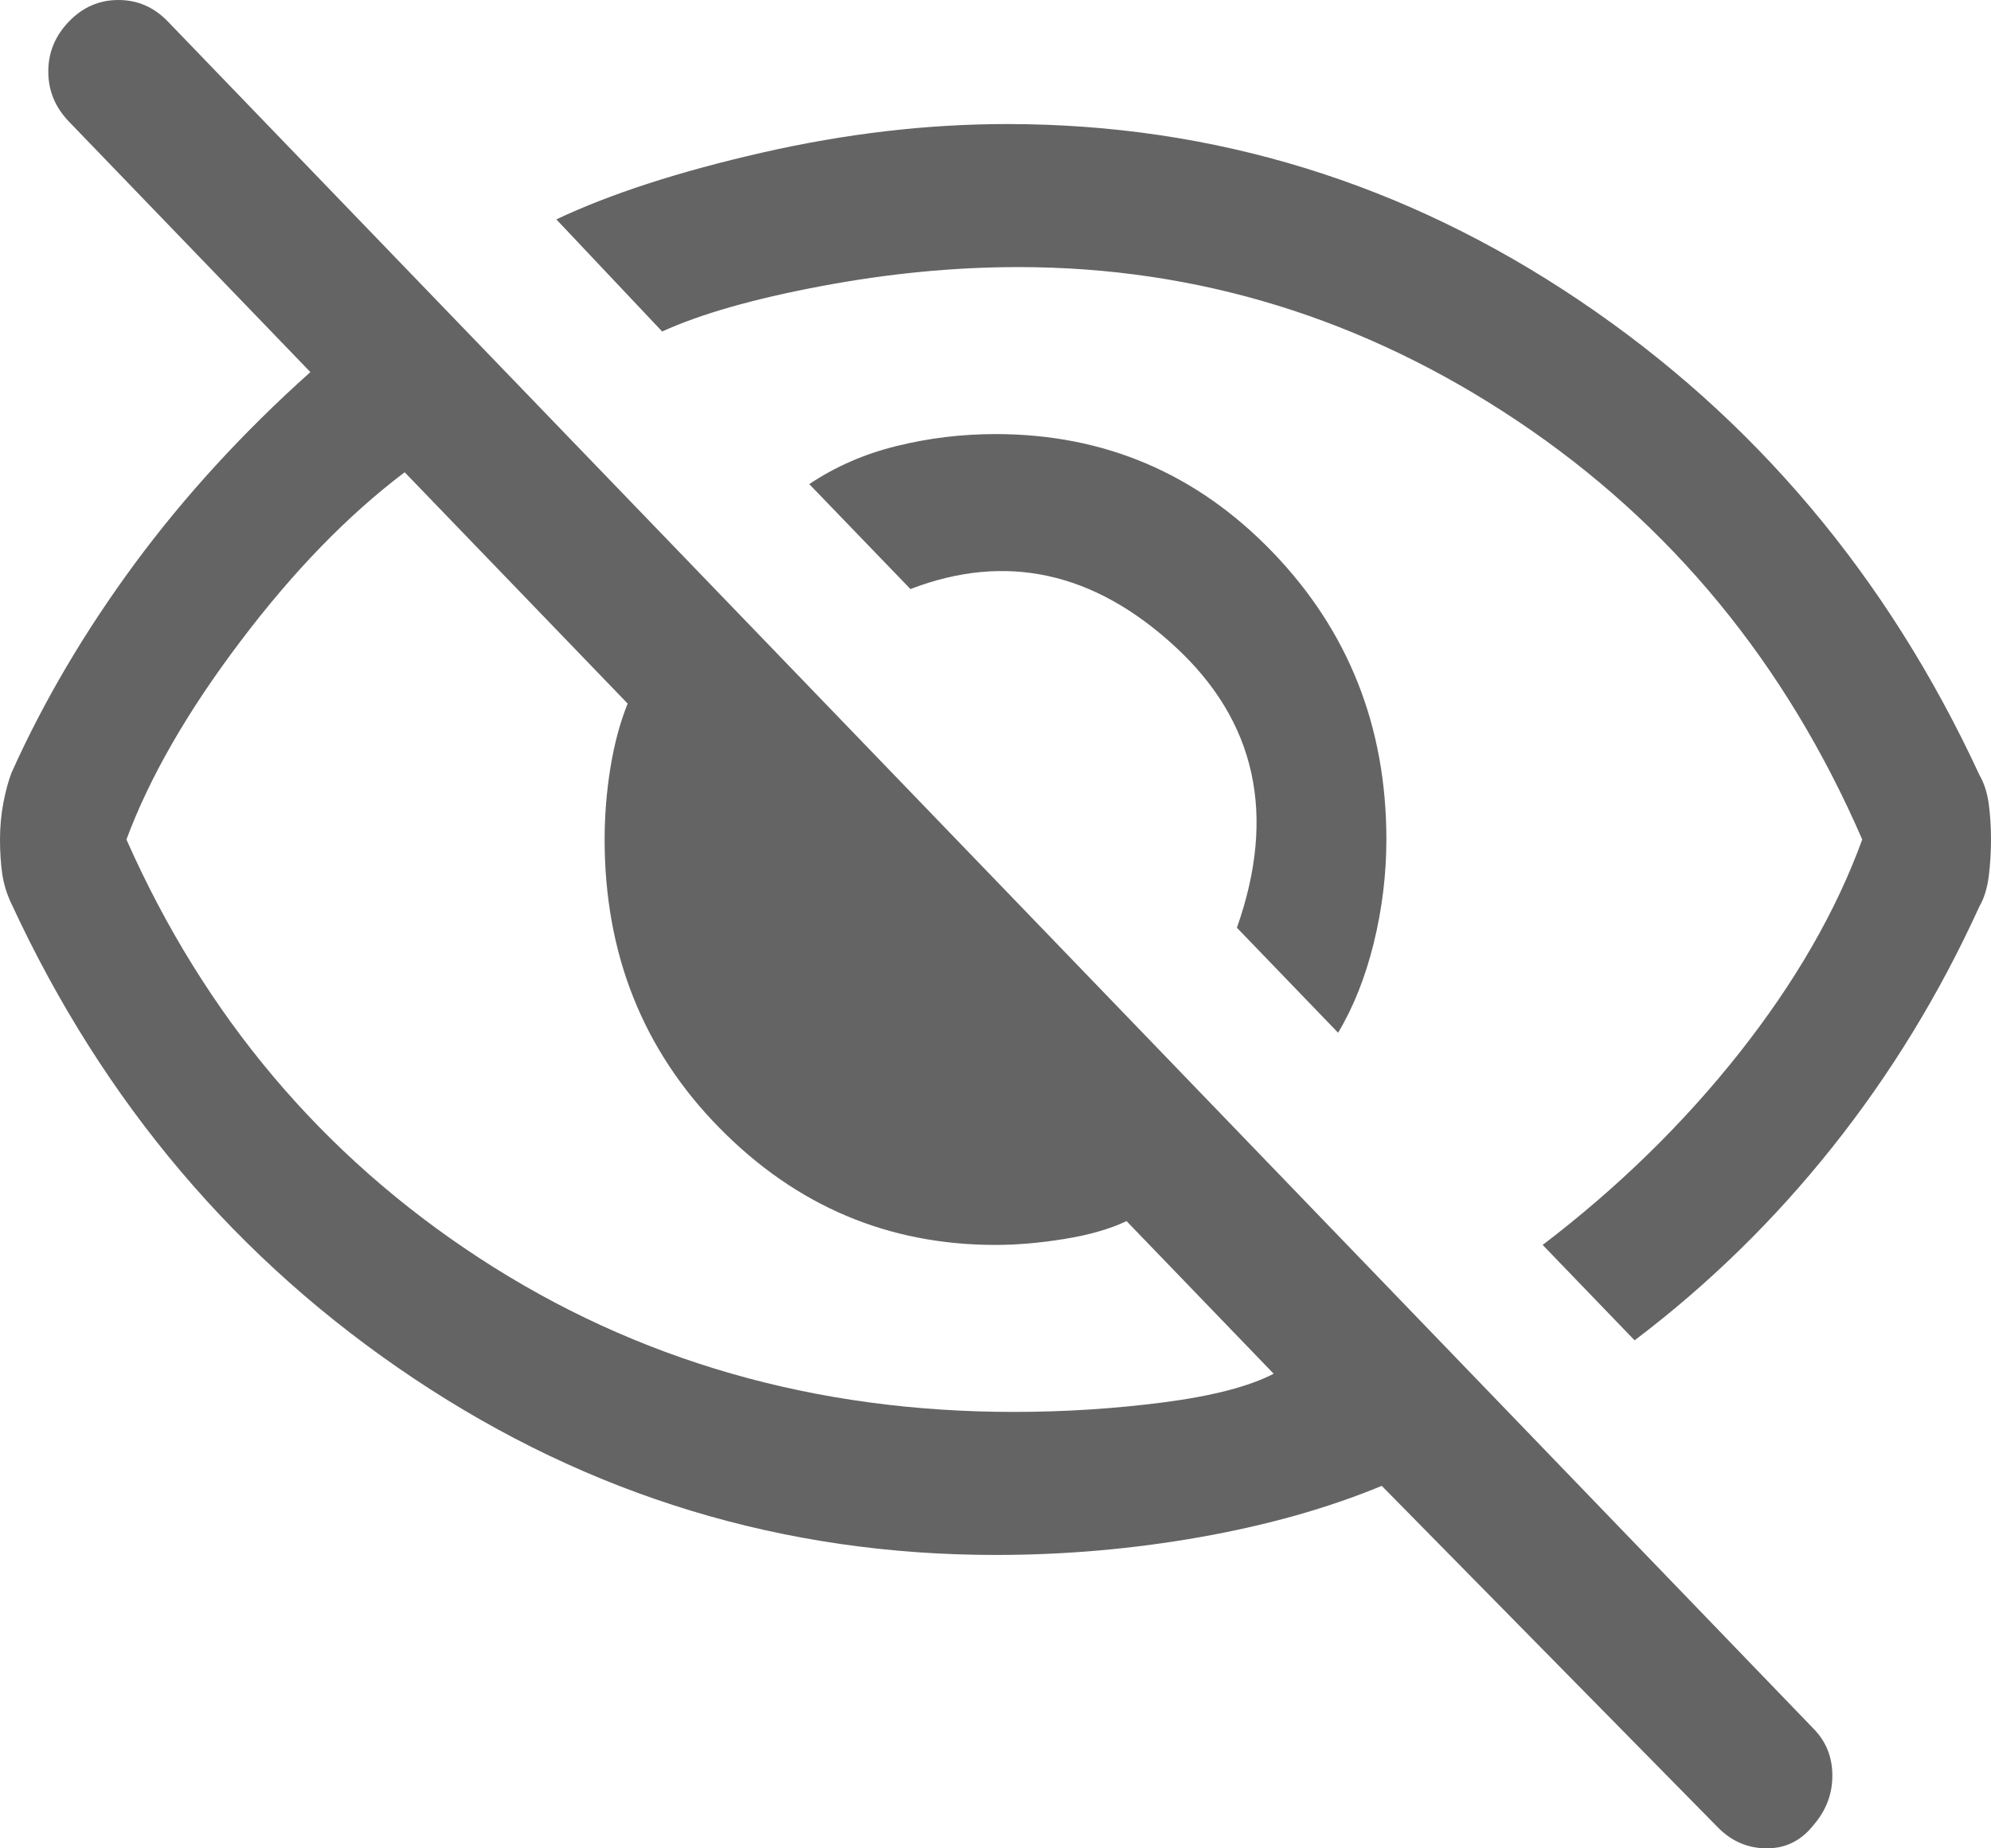 <svg width="28" height="26" viewBox="0 0 28 26" fill="none" xmlns="http://www.w3.org/2000/svg">
<path d="M18.818 14.527L17.395 13.05C17.955 11.462 17.664 10.143 16.522 9.092C15.38 8.04 14.14 7.772 12.804 8.286L11.381 6.81C11.748 6.564 12.157 6.385 12.61 6.274C13.062 6.162 13.526 6.106 14 6.106C15.53 6.106 16.829 6.659 17.896 7.766C18.963 8.874 19.497 10.221 19.497 11.809C19.497 12.301 19.437 12.787 19.319 13.268C19.2 13.749 19.033 14.169 18.818 14.527ZM22.988 18.854L21.695 17.512C22.751 16.707 23.673 15.807 24.46 14.812C25.246 13.816 25.823 12.816 26.189 11.809C25.112 9.326 23.495 7.364 21.34 5.921C19.184 4.479 16.845 3.757 14.323 3.757C13.418 3.757 12.491 3.847 11.543 4.026C10.594 4.205 9.851 4.417 9.312 4.663L7.824 3.086C8.579 2.729 9.543 2.415 10.718 2.147C11.893 1.879 13.041 1.745 14.162 1.745C17.072 1.745 19.755 2.572 22.212 4.227C24.67 5.882 26.545 8.108 27.838 10.903C27.903 11.015 27.946 11.149 27.968 11.306C27.989 11.462 28 11.63 28 11.809C28 11.988 27.989 12.161 27.968 12.329C27.946 12.497 27.903 12.637 27.838 12.748C27.278 13.979 26.588 15.108 25.769 16.137C24.95 17.166 24.023 18.071 22.988 18.854ZM24.152 25.698L19.432 20.901C18.677 21.214 17.826 21.454 16.878 21.622C15.929 21.79 14.97 21.873 14 21.873C11.025 21.873 8.299 21.046 5.82 19.391C3.341 17.736 1.455 15.511 0.162 12.715C0.097 12.581 0.054 12.441 0.032 12.296C0.011 12.15 0 11.988 0 11.809C0 11.63 0.016 11.457 0.048 11.289C0.081 11.121 0.119 10.982 0.162 10.87C0.614 9.863 1.191 8.885 1.891 7.934C2.592 6.984 3.416 6.083 4.365 5.234L0.97 1.711C0.776 1.51 0.679 1.275 0.679 1.006C0.679 0.738 0.776 0.503 0.97 0.302C1.164 0.101 1.396 0 1.665 0C1.935 0 2.166 0.101 2.36 0.302L25.51 24.323C25.683 24.502 25.769 24.72 25.769 24.977C25.769 25.234 25.683 25.463 25.51 25.665C25.338 25.888 25.117 26 24.848 26C24.578 26 24.346 25.899 24.152 25.698ZM5.691 6.643C4.893 7.246 4.122 8.04 3.379 9.025C2.635 10.009 2.102 10.937 1.778 11.809C2.878 14.292 4.532 16.254 6.741 17.697C8.951 19.139 11.457 19.861 14.259 19.861C14.97 19.861 15.671 19.816 16.36 19.727C17.05 19.637 17.567 19.503 17.912 19.324L15.843 17.177C15.606 17.289 15.315 17.372 14.97 17.428C14.625 17.484 14.302 17.512 14 17.512C12.491 17.512 11.198 16.964 10.12 15.868C9.042 14.773 8.503 13.419 8.503 11.809C8.503 11.473 8.53 11.138 8.584 10.803C8.638 10.467 8.719 10.165 8.827 9.897L5.691 6.643Z" fill="#646464"/>
</svg>
